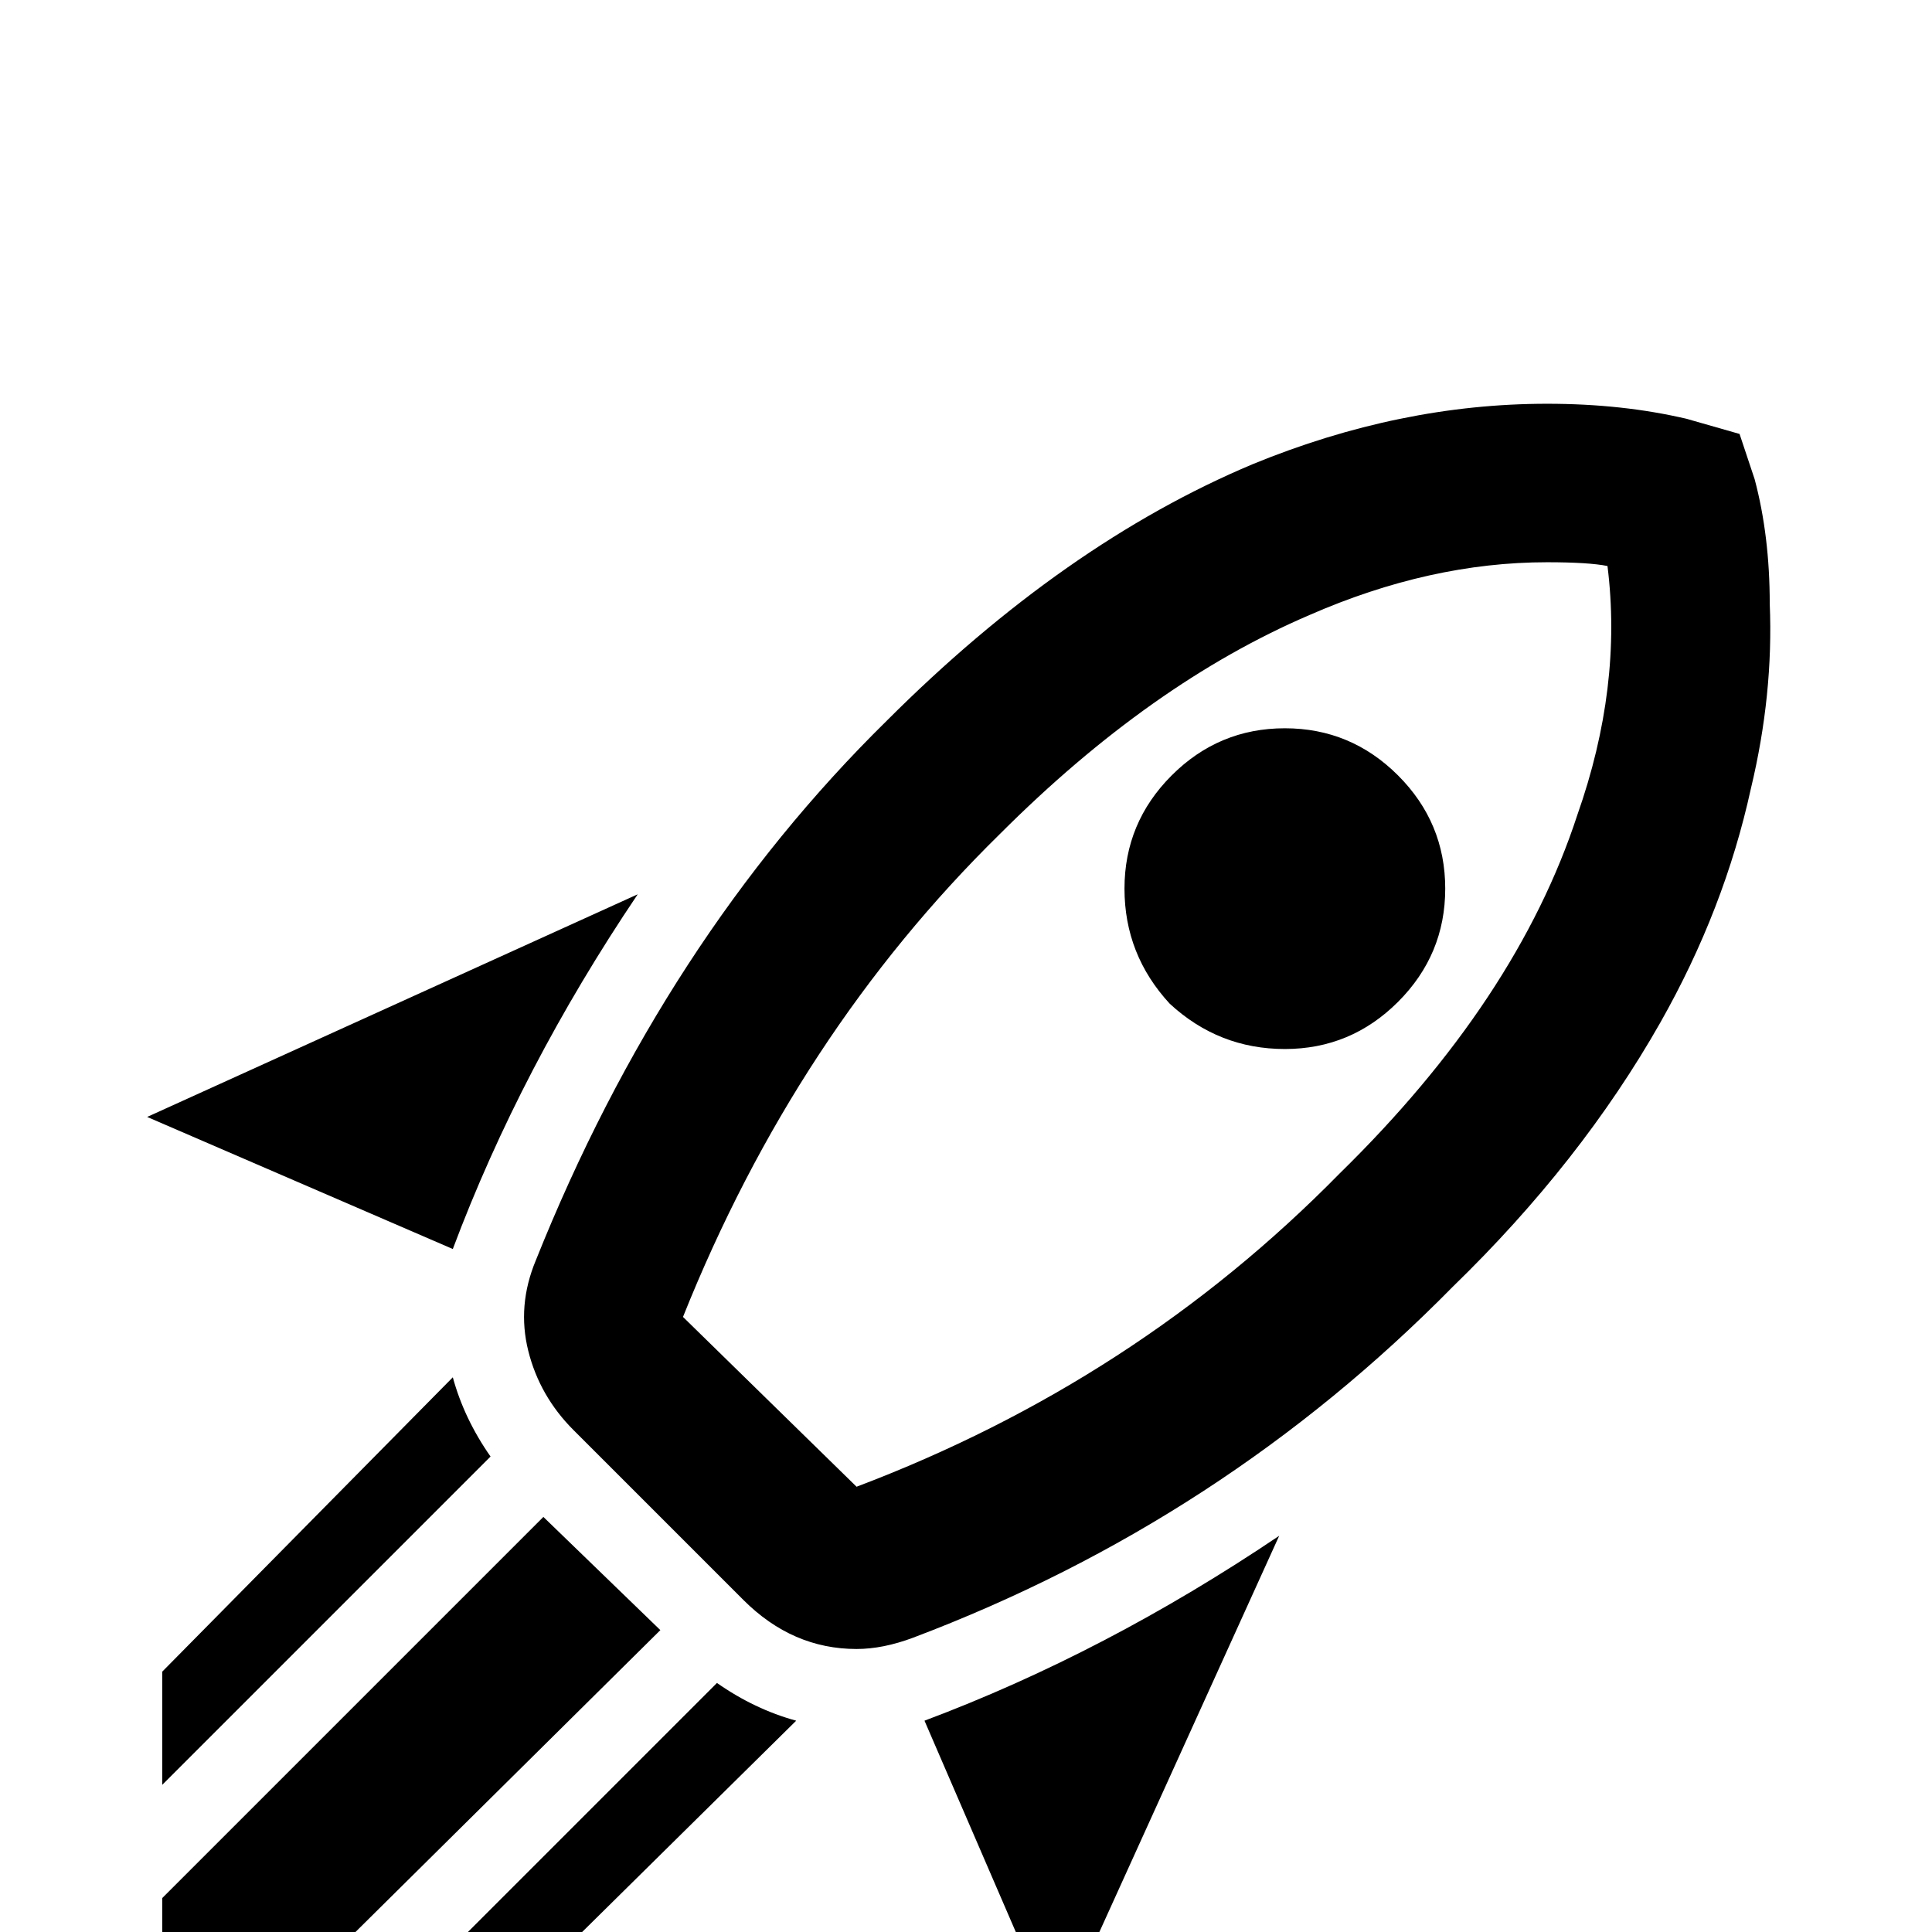 <svg xmlns="http://www.w3.org/2000/svg" viewBox="0 -512 512 512">
	<path fill="#000000" d="M280 25L245 -56Q293 -74 339 -105ZM120 -181L39 -216L169 -275Q138 -229 120 -181ZM410 -363Q421 -363 426 -362Q430 -330 418 -296Q402 -247 355 -201Q301 -146 227 -118L181 -163Q211 -238 265 -291Q305 -331 347 -349Q379 -363 410 -363ZM410 -405Q371 -405 332 -389Q282 -368 235 -321Q176 -263 142 -178Q137 -166 140 -154Q143 -142 152 -133L197 -88Q210 -75 227 -75Q234 -75 242 -78Q324 -109 385 -171Q419 -204 440 -241Q457 -271 464 -303Q470 -328 469 -352Q469 -370 465 -385L461 -397L447 -401Q430 -405 410 -405ZM310 -246Q298 -259 298 -276.5Q298 -294 310.5 -306.5Q323 -319 340.5 -319Q358 -319 370.5 -306.5Q383 -294 383 -276.5Q383 -259 370.5 -246.5Q358 -234 340.5 -234Q323 -234 310 -246ZM189 -95L159 -125ZM133 21L211 -56Q200 -59 190 -66L103 21ZM43 21H73L175 -80L144 -110L43 -9ZM43 -39L130 -126Q123 -136 120 -147L43 -69Z"/>
</svg>